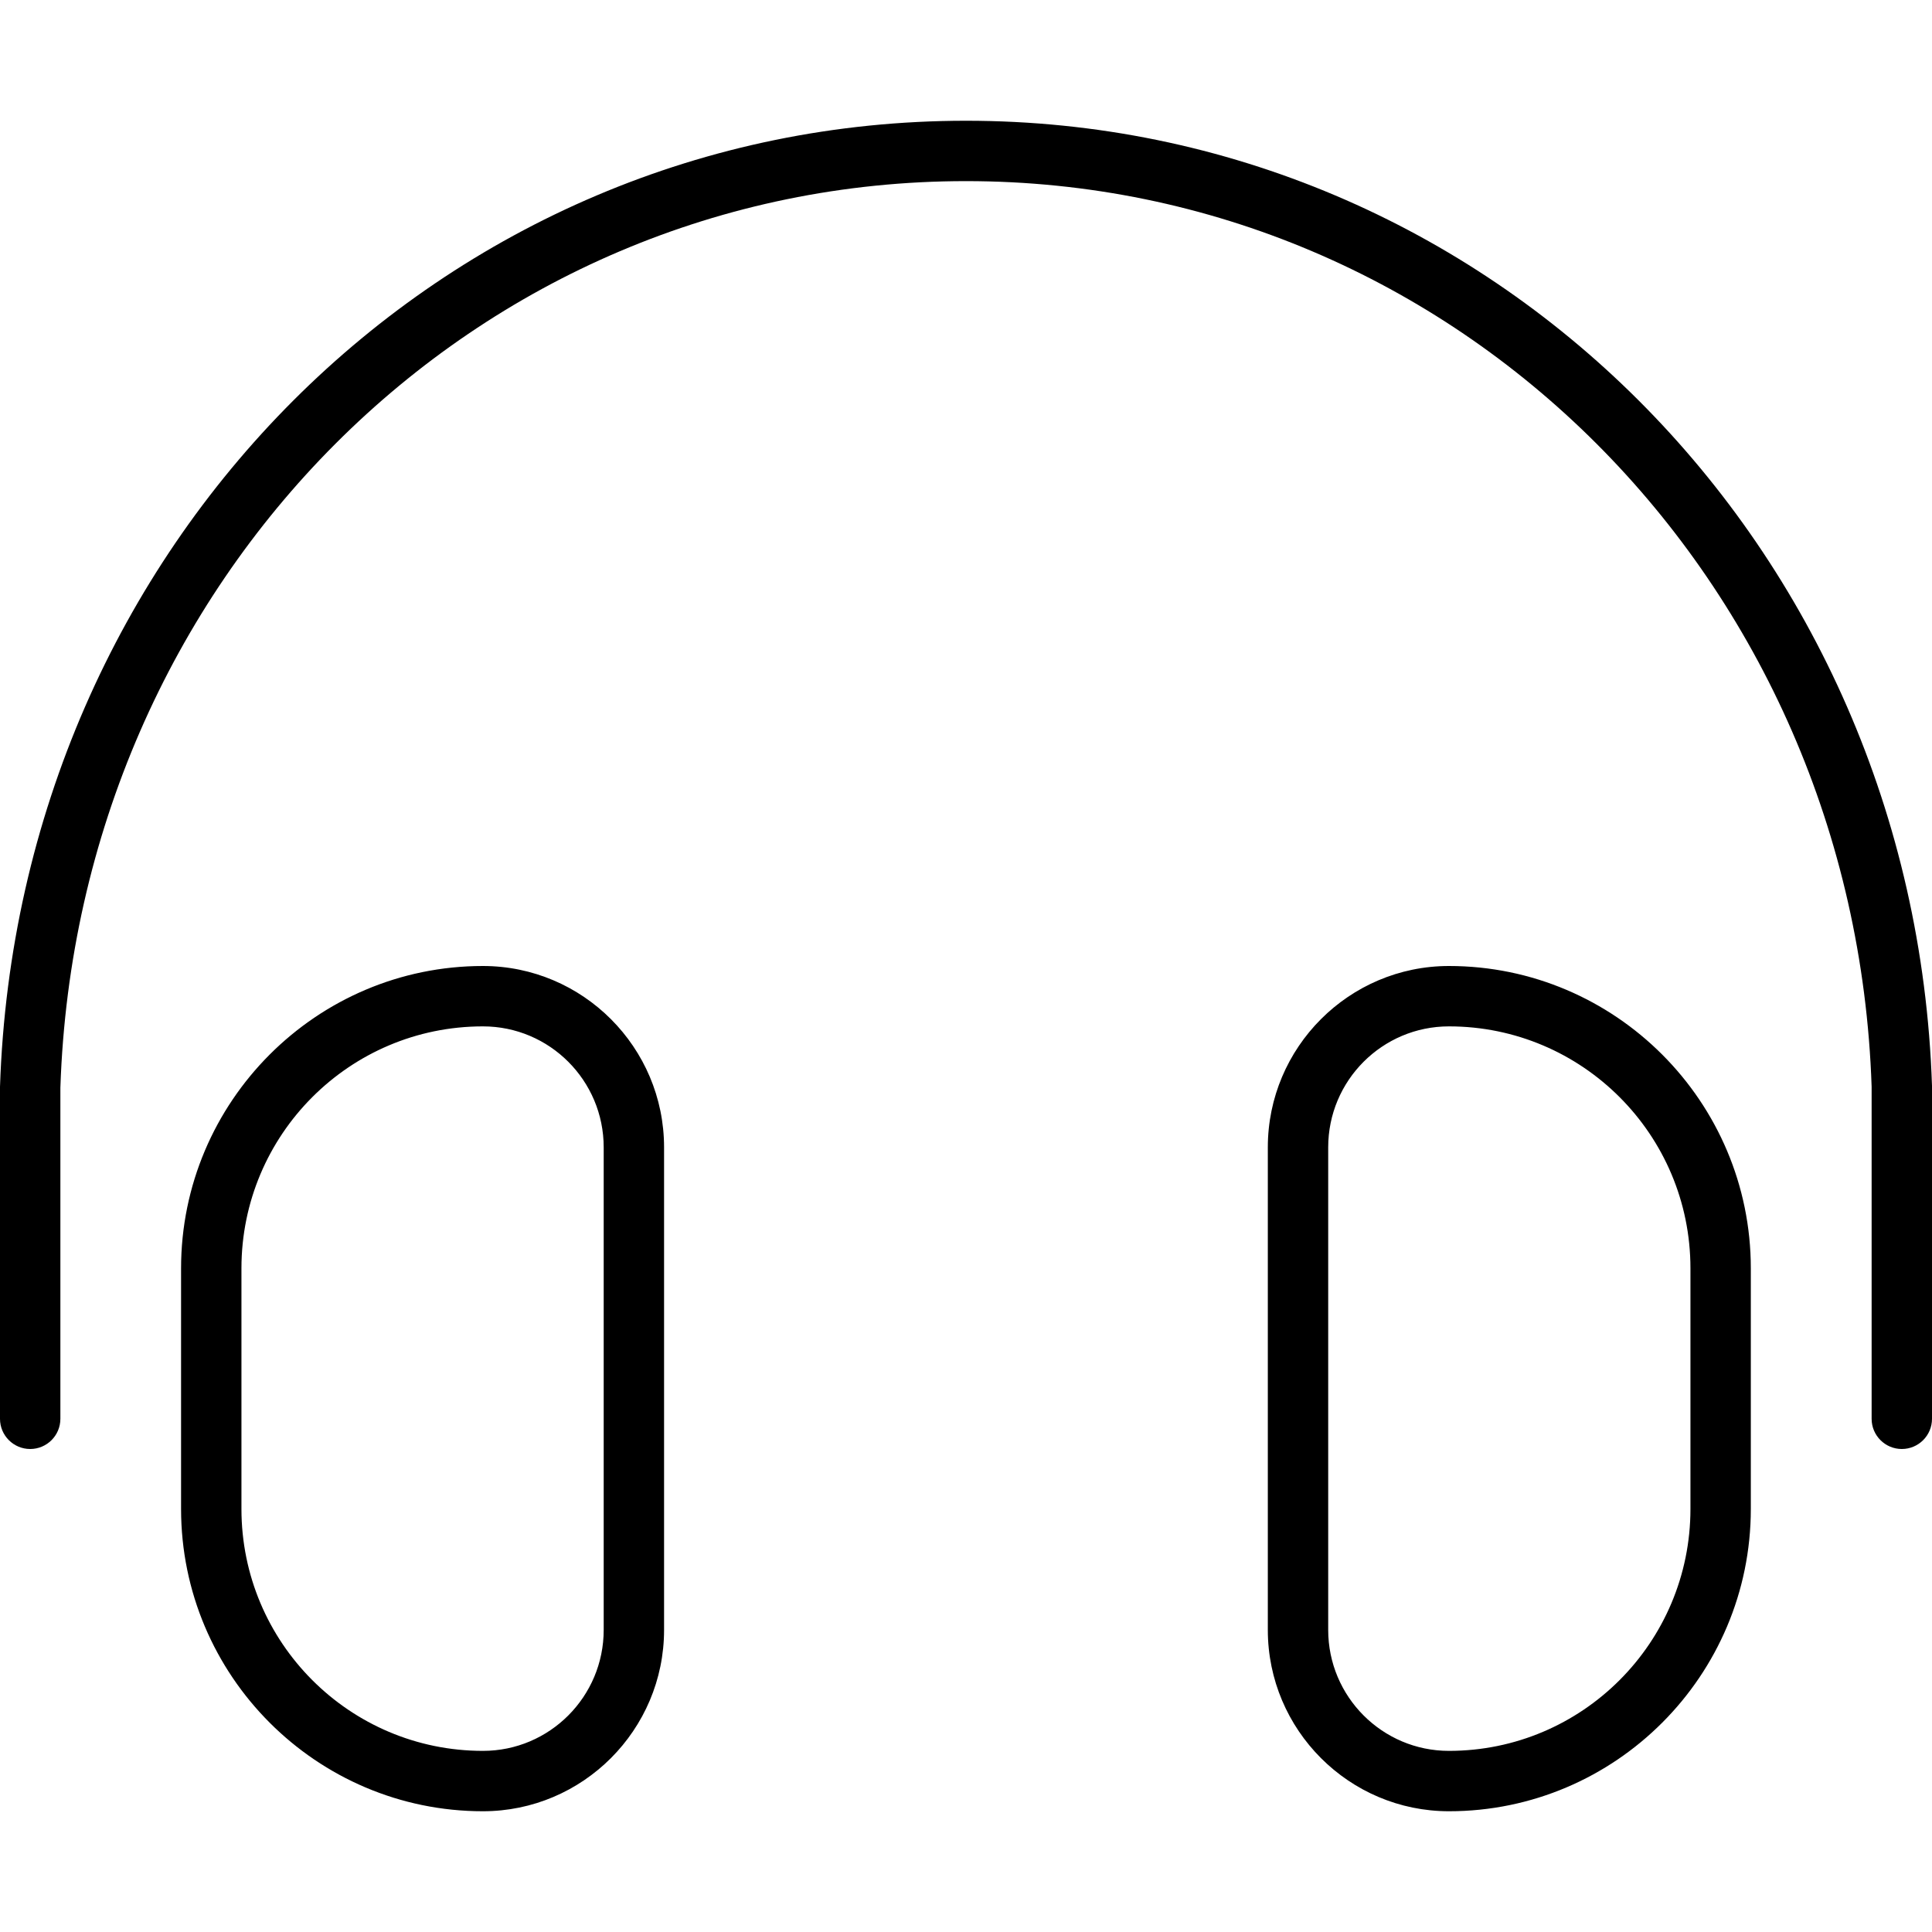 <svg xmlns="http://www.w3.org/2000/svg" viewBox="0 0 512 512"><!-- Font Awesome Pro 6.0.0-alpha2 by @fontawesome - https://fontawesome.com License - https://fontawesome.com/license (Commercial License) -->
    <path d="M383.986 256C357.52 256 335.986 277.562 335.986 304.062V431.938C335.986 458.438 357.52 480 383.986 480C428.098 480 463.986 444.055 463.986 399.875V336.125C463.986 291.945 428.098 256 383.986 256ZM447.986 399.875C447.986 435.297 419.33 464 383.986 464C366.33 464 351.986 449.641 351.986 431.938V304.062C351.986 286.344 366.33 272 383.986 272C419.33 272 447.986 300.703 447.986 336.125V399.875ZM256 32C117.219 32 4.781 144.328 0 288V376C0 380.422 3.594 384 8 384S16 380.422 16 376V288.266C20.469 153.531 125.906 48 256 48C386.062 48 491.5 153.531 496 288V376C496 380.422 499.594 384 504 384S512 380.422 512 376V287.734C507.188 144.328 394.75 32 256 32ZM127.986 256C83.875 256 47.986 291.945 47.986 336.125V399.875C47.986 444.055 83.875 480 127.986 480C154.453 480 175.986 458.437 175.986 431.937V304.062C175.986 277.562 154.453 256 127.986 256ZM159.986 431.938C159.986 449.641 145.643 464 127.986 464C92.643 464 63.986 435.297 63.986 399.875V336.125C63.986 300.703 92.643 272 127.986 272C145.643 272 159.986 286.344 159.986 304.063V431.938Z"/>
</svg>